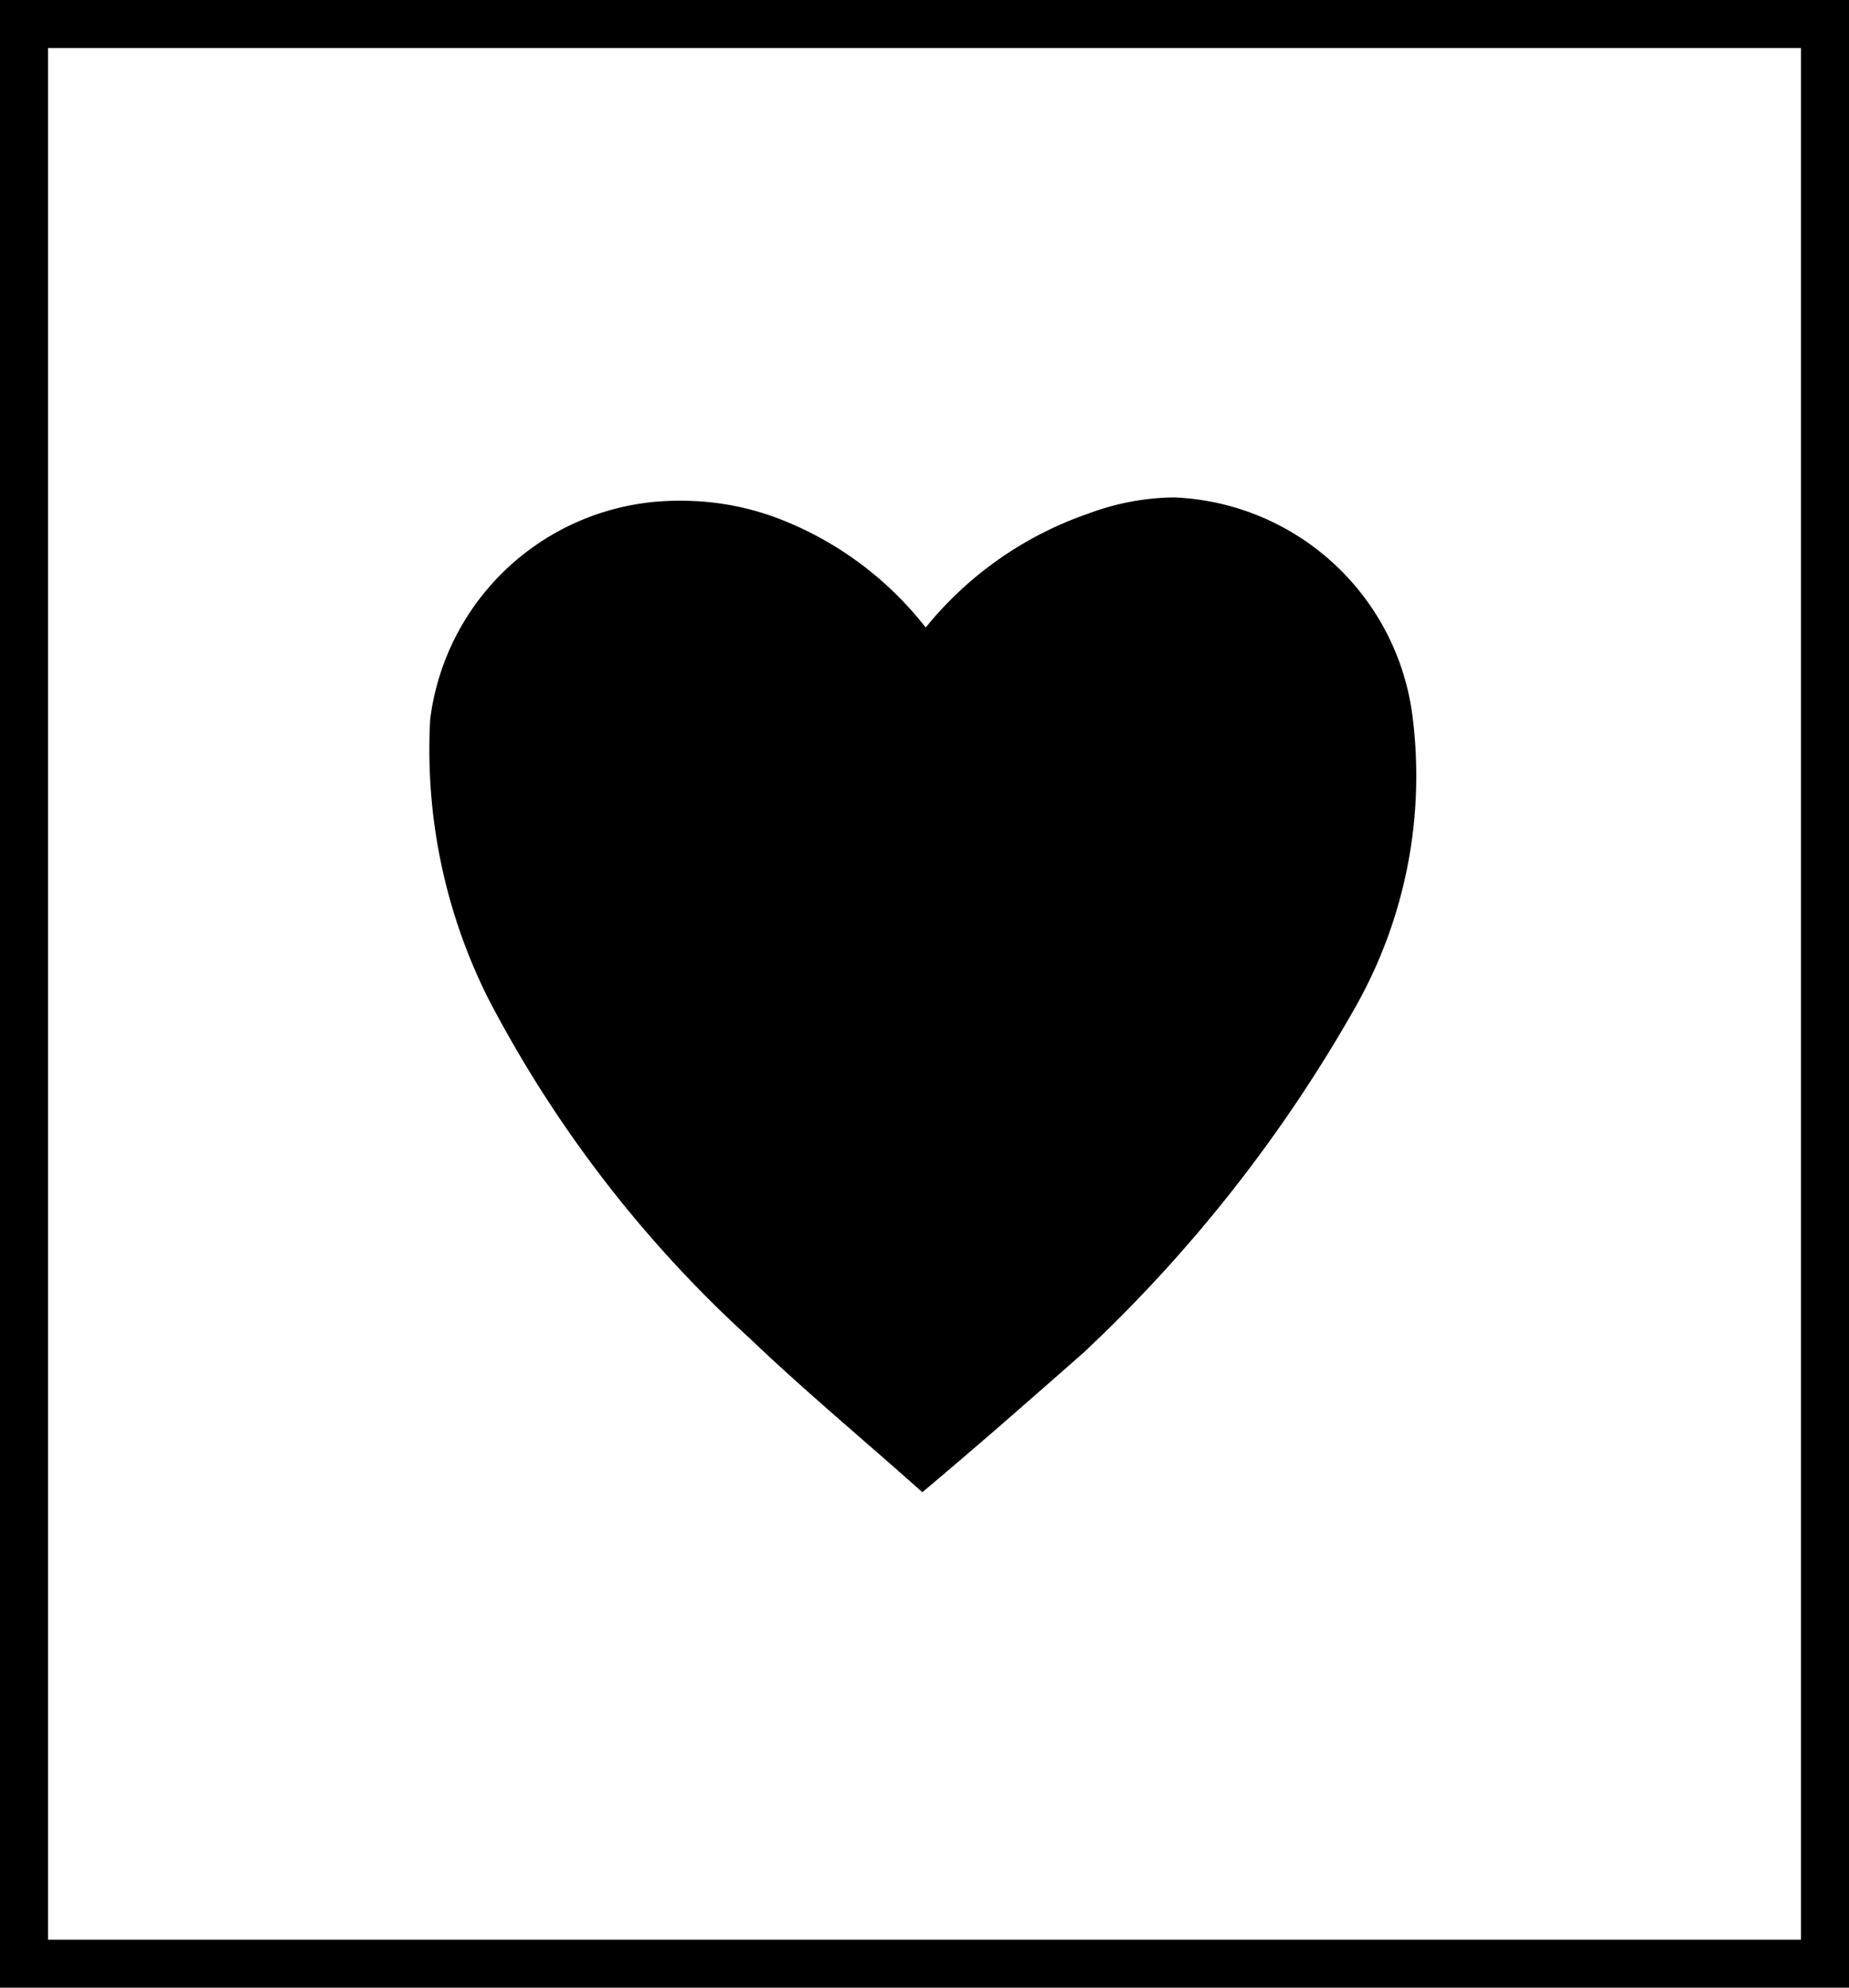 <svg viewBox="0 0 38.51 41.4" xmlns="http://www.w3.org/2000/svg"><path d="m24.69 10.66a5.24 5.24 0 0 0 -1.79.34 7.5 7.5 0 0 0 -3.38 2.37 7.12 7.12 0 0 0 -3.12-2.29 5.68 5.68 0 0 0 -2-.35 5.2 5.2 0 0 0 -5.2 4.55 11.56 11.56 0 0 0 1.21 5.82 25.49 25.49 0 0 0 5.44 7.07c1.15 1.1 2.38 2.12 3.6 3.21 1.19-1 2.19-1.88 3.35-2.9a30.28 30.28 0 0 0 5.69-7.24 9.79 9.79 0 0 0 1.16-6.09 5.22 5.22 0 0 0 -4.96-4.49z" transform="translate(-.24 -.3)"/><path d="m38.01 40.9v-.5h-37.01v-39.4h36.51v39.9h.5v-.5.5h.5v-40.9h-38.51v41.4h38.51v-.5z"/></svg>